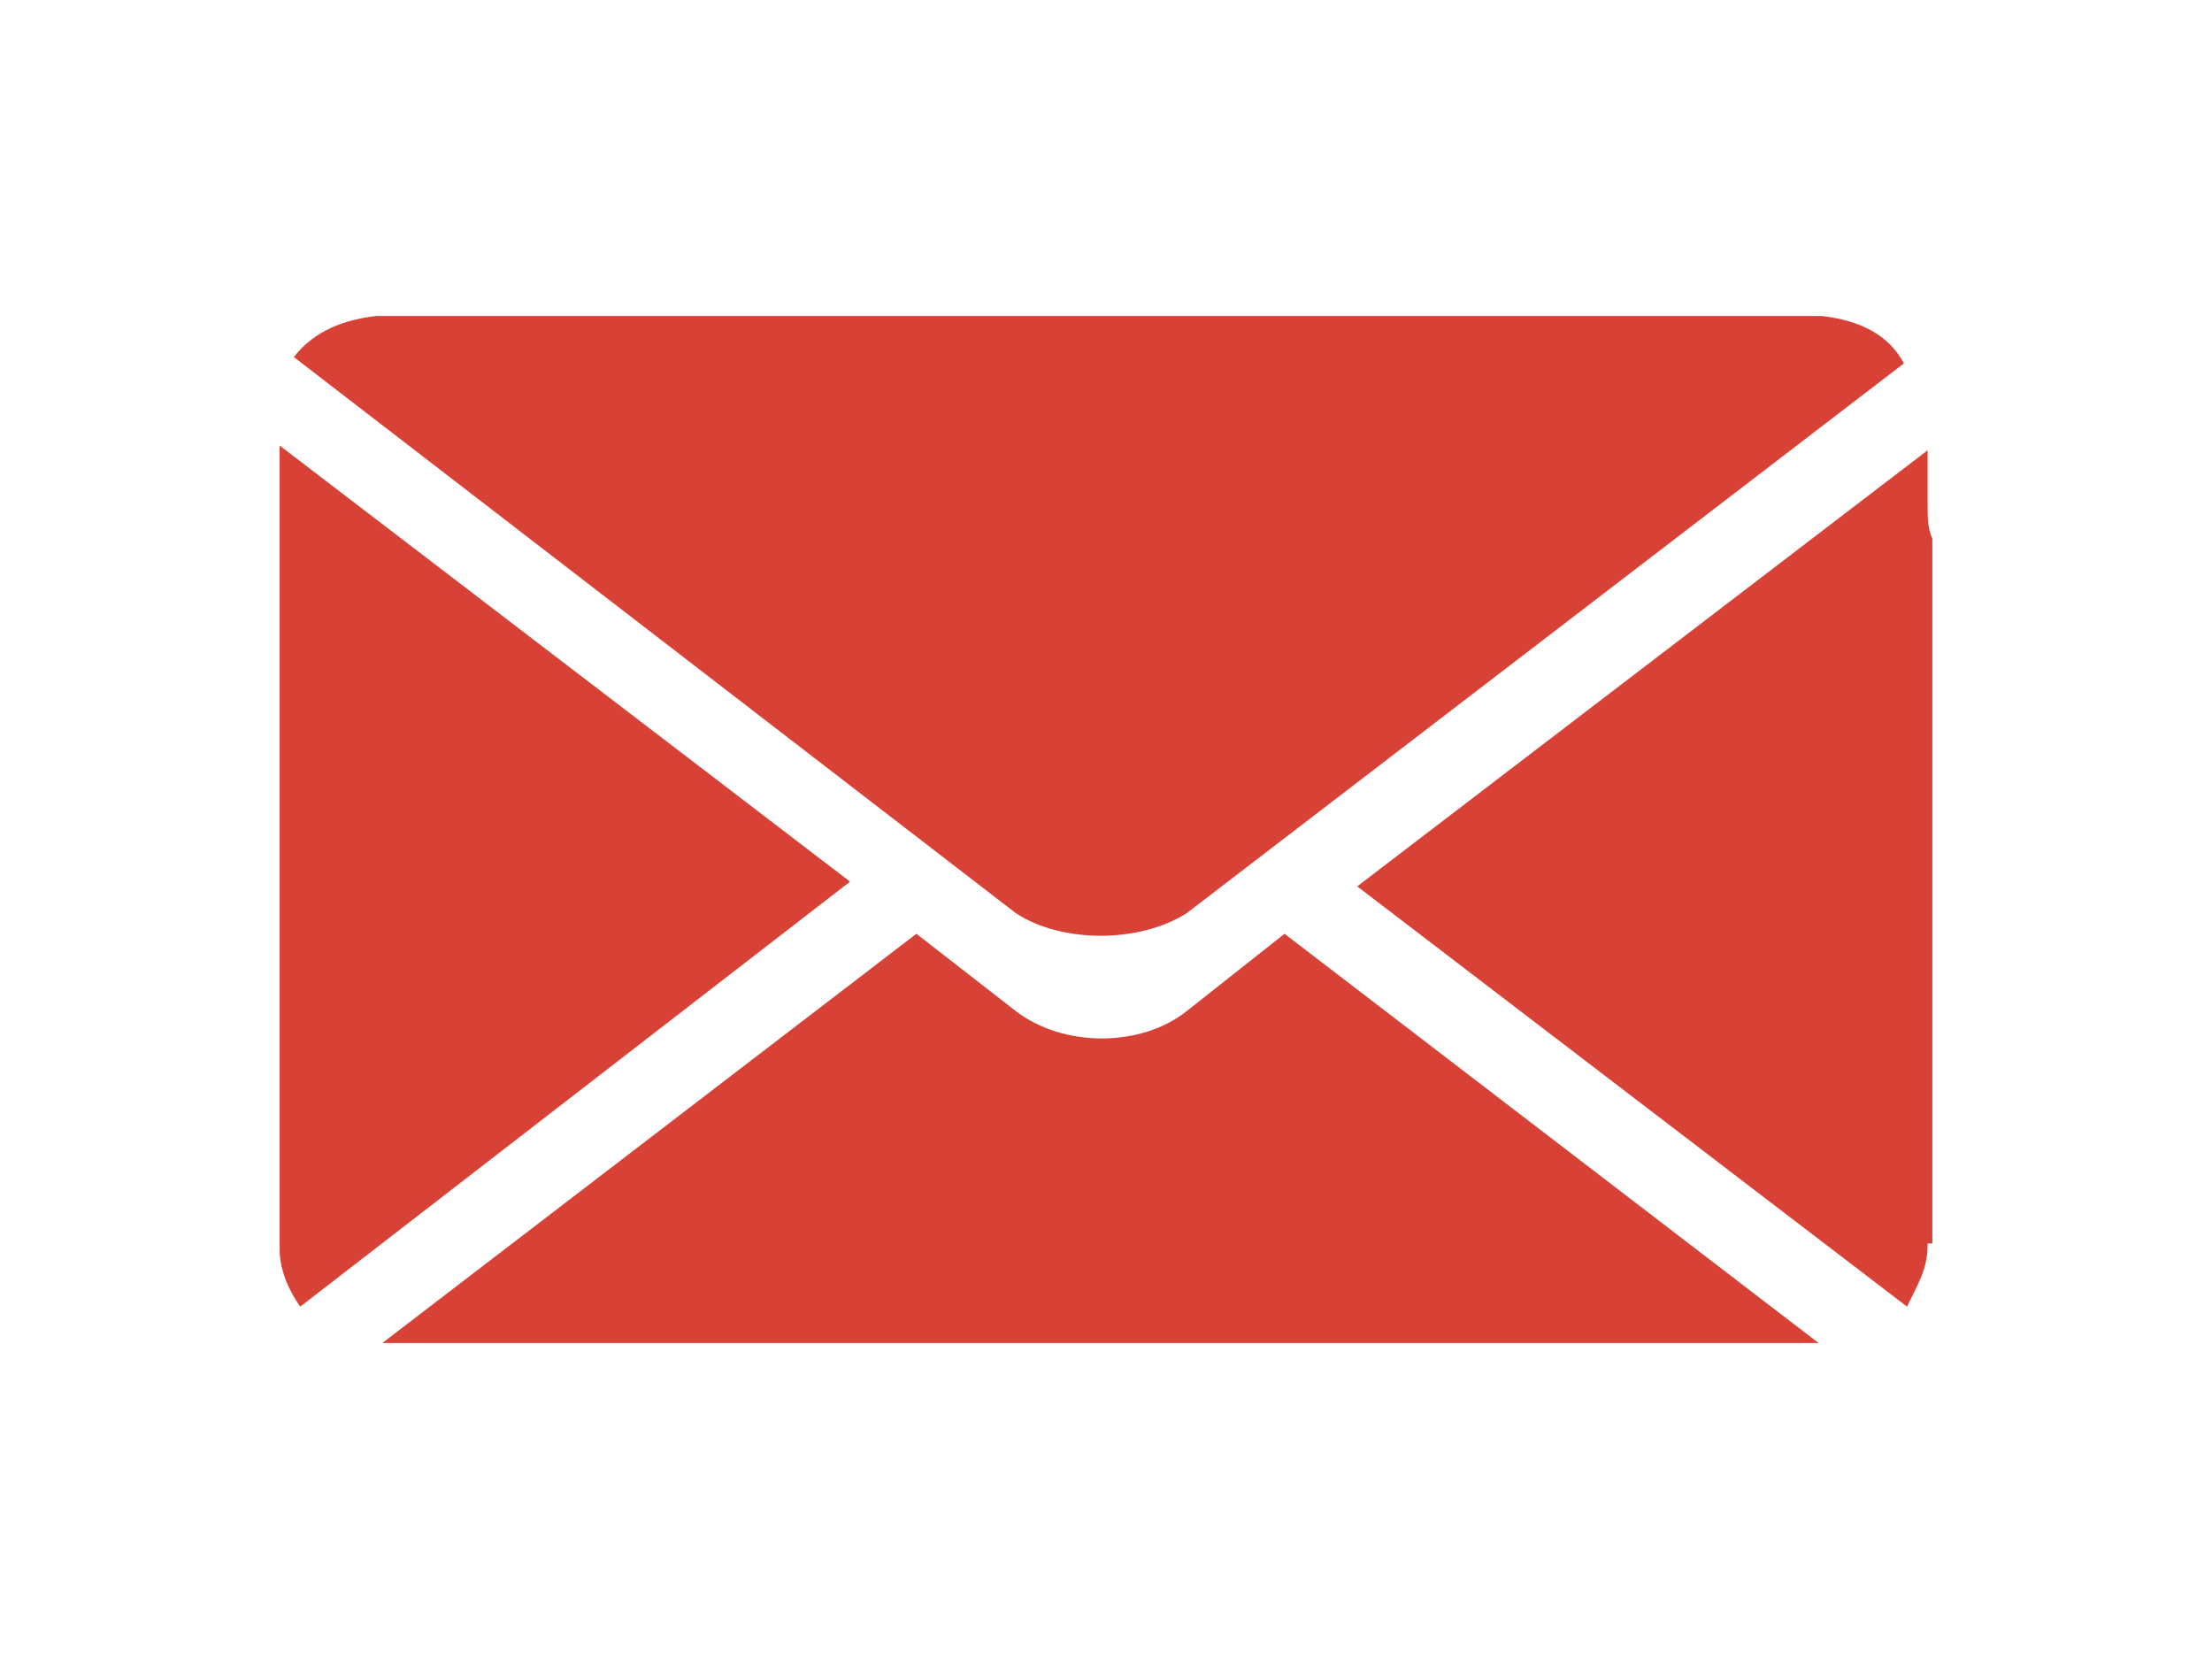 <svg xmlns="http://www.w3.org/2000/svg" viewBox="0 0 140 105" enable-background="new 0 0 140 105"><path fill="#D84135" d="M122 78.8c0 1.6-.7 2.6-1.3 3.9L85.9 56.1 122 28.5v3.3c0 1 0 1.6.3 2.3v44.6h-.3zm-57.7-21L18.6 22.6c1-1.3 2.6-2.3 5.2-2.6h91.5c2.6.3 4.3 1.3 5.2 3L75.1 57.8c-3 1.9-7.9 1.9-10.8 0zM19 82.7c-.7-1-1.3-2.3-1.3-3.6V28.2l36.1 27.6L19 82.7zM64.3 64c3 2.3 7.9 2.3 10.8 0l6.2-4.9L115.1 85H24.2L58 59.1l6.3 4.9z"/></svg>